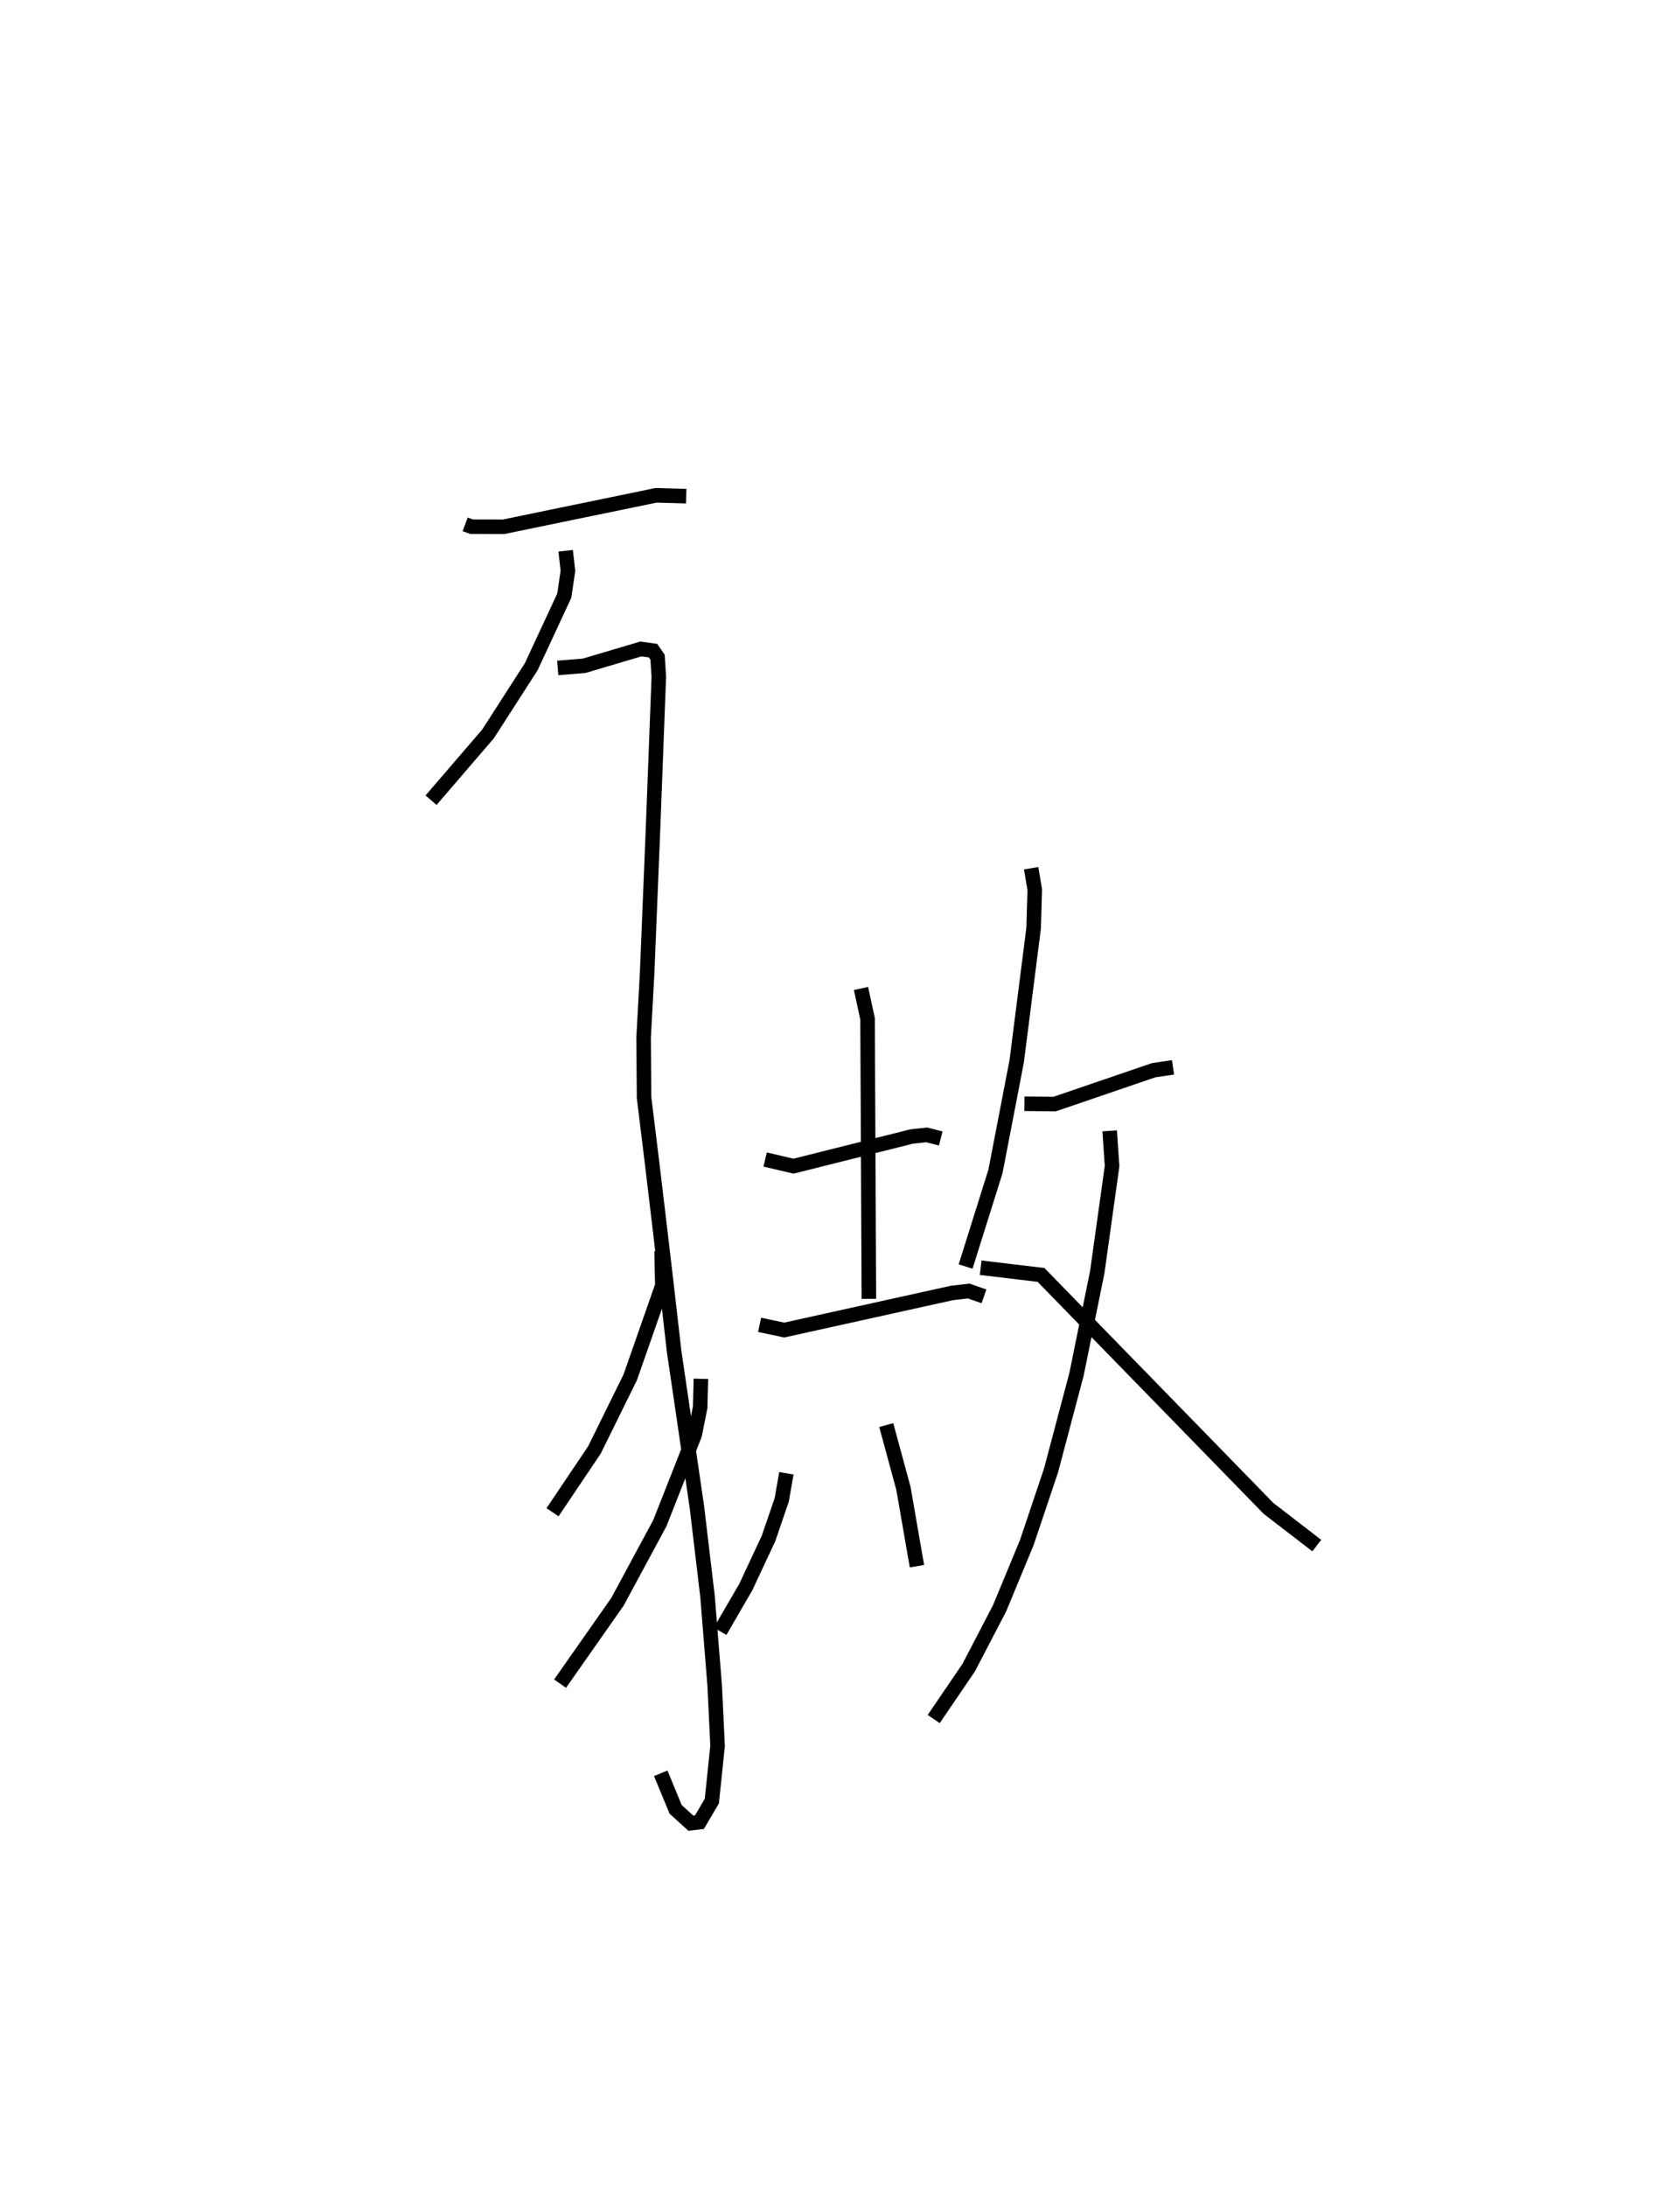 <?xml version="1.0" encoding="utf-8" ?>
<svg baseProfile="full" height="150.393" version="1.1" width="115.595" xmlns="http://www.w3.org/2000/svg" xmlns:ev="http://www.w3.org/2001/xml-events" xmlns:xlink="http://www.w3.org/1999/xlink"><defs /><rect fill="white" height="150.393" width="115.595" x="0" y="0" /><path d="M25,25 m0.0,0.0 m7.006,11.063 l0.442,0.162 2.204,0.004 l10.489,-2.163 2.075,0.059 m-8.295,3.755 l0.156,1.381 -0.251,1.706 l-2.272,4.885 -2.975,4.625 l-3.92,4.558 m8.715,-9.096 l1.82,-0.149 3.9,-1.157 l0.839,0.115 0.311,0.451 l0.087,1.341 -0.401,10.506 l-0.401,9.822 -0.246,4.524 l0.033,4.095 0.537,4.382 l0.495,4.147 0.49,4.16 l0.546,4.769 0.725,4.929 l0.842,5.778 0.734,6.171 l0.492,6.134 0.197,4.123 l-0.396,3.793 -0.851,1.448 l-0.592,0.07 -1.046,-0.949 l-1.027,-2.482 m0.061,-35.915 l0.048,2.376 -2.208,6.306 l-2.461,4.992 -2.884,4.287 m10.209,-9.178 l-0.051,1.959 -0.376,1.885 l-2.402,6.09 -2.911,5.399 l-3.95,5.633 m14.11,-36.049 l1.95,0.46 8.127,-2.04 l1.033,-0.113 0.972,0.248 m-5.487,-10.316 l0.451,2.084 0.092,19.261 m-7.521,1.787 l1.694,0.36 11.536,-2.55 l1.155,-0.136 1.053,0.367 m-13.595,12.169 l-0.32,1.83 -0.908,2.652 l-1.563,3.342 -1.766,3.042 m11.429,-14.181 l1.182,4.35 0.931,5.355 m7.857,-48.002 l0.248,1.47 -0.075,2.632 l-1.166,9.167 -1.462,7.584 l-2.055,6.54 m4.047,-11.195 l2.072,0.024 6.821,-2.331 l1.332,-0.197 m-4.359,4.368 l0.166,2.419 -1.018,7.284 l-1.428,7.034 -1.757,6.626 l-1.664,4.952 -1.875,4.524 l-2.123,4.078 -2.407,3.535 m3.23,-31.039 l4.151,0.495 10.96,11.241 l4.691,4.814 3.324,2.56 " fill="none" stroke="black" stroke-width="1" /></svg>
